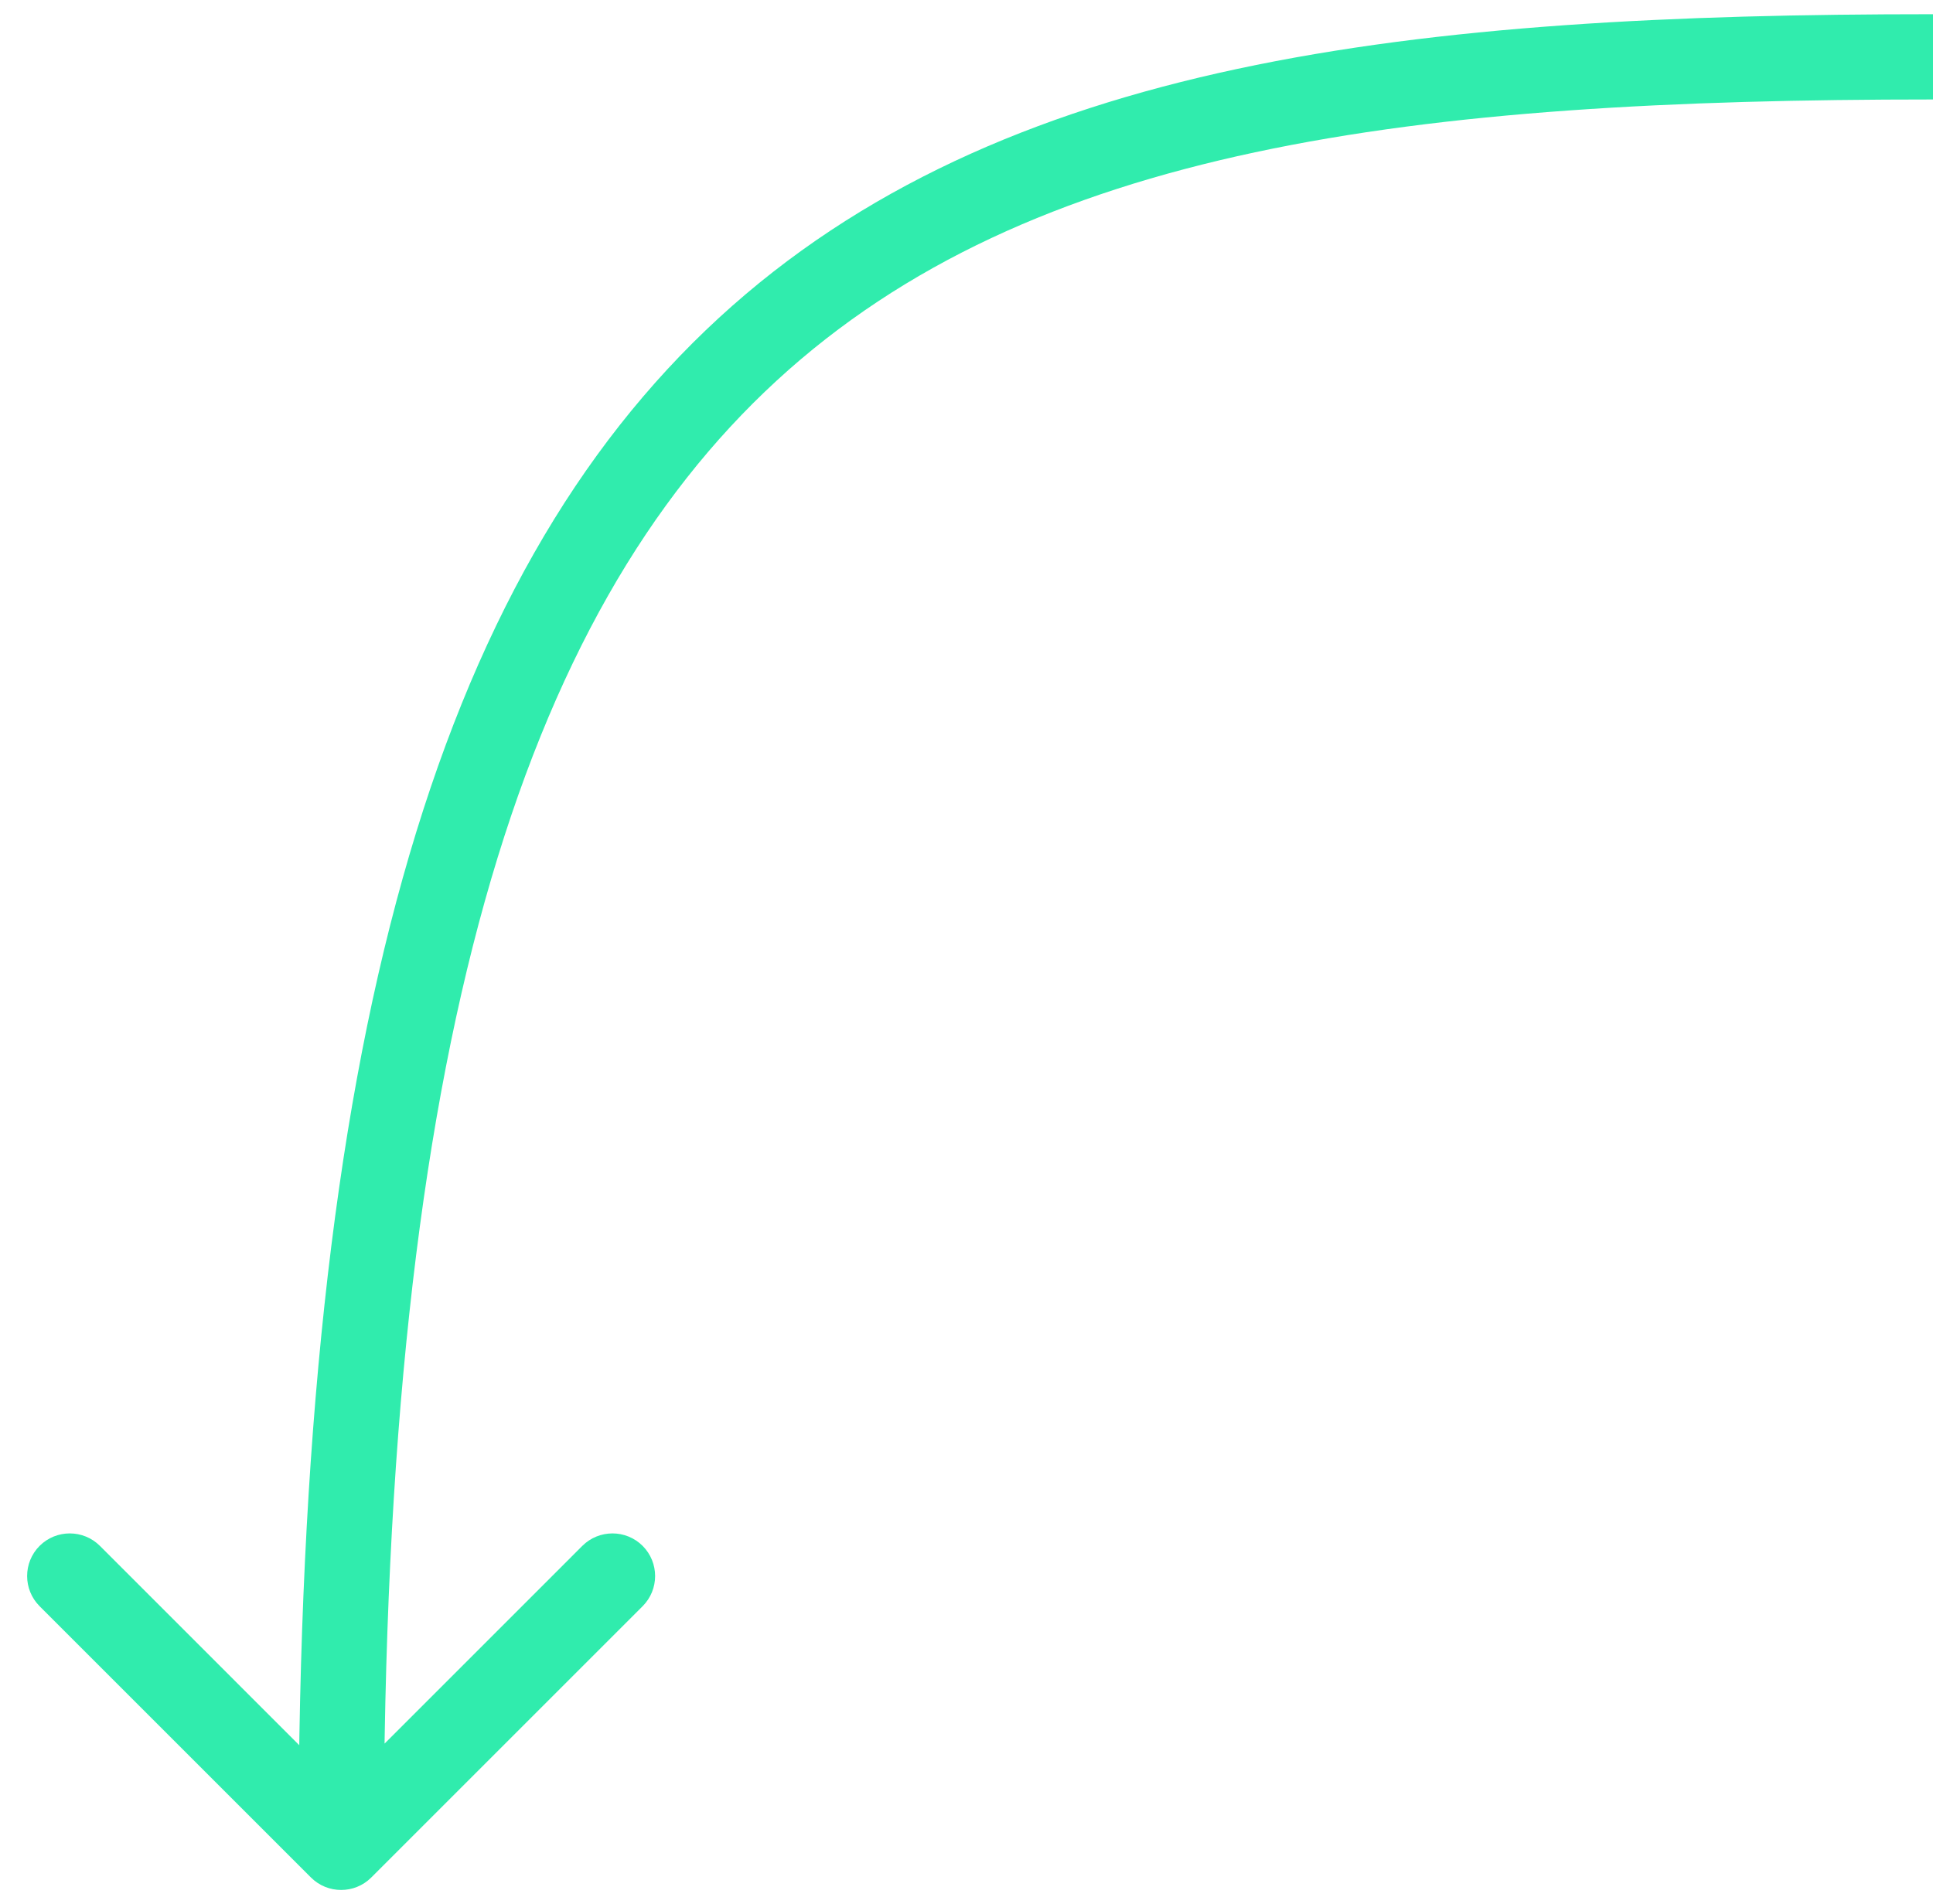 <svg width="68" height="67" viewBox="0 0 68 67" fill="none" xmlns="http://www.w3.org/2000/svg">
<path d="M13.061 66.061C12.475 66.646 11.525 66.646 10.939 66.061L1.393 56.515C0.808 55.929 0.808 54.979 1.393 54.393C1.979 53.808 2.929 53.808 3.515 54.393L12 62.879L20.485 54.393C21.071 53.808 22.021 53.808 22.607 54.393C23.192 54.979 23.192 55.929 22.607 56.515L13.061 66.061ZM68 2L68 3.5C49.692 3.5 36.269 5.157 27.315 13.399C18.379 21.623 13.5 36.791 13.5 65H12H10.5C10.5 36.662 15.353 20.331 25.283 11.191C35.194 2.07 49.772 0.5 68 0.5L68 2Z" fill="#30ECAD"/>
</svg>
